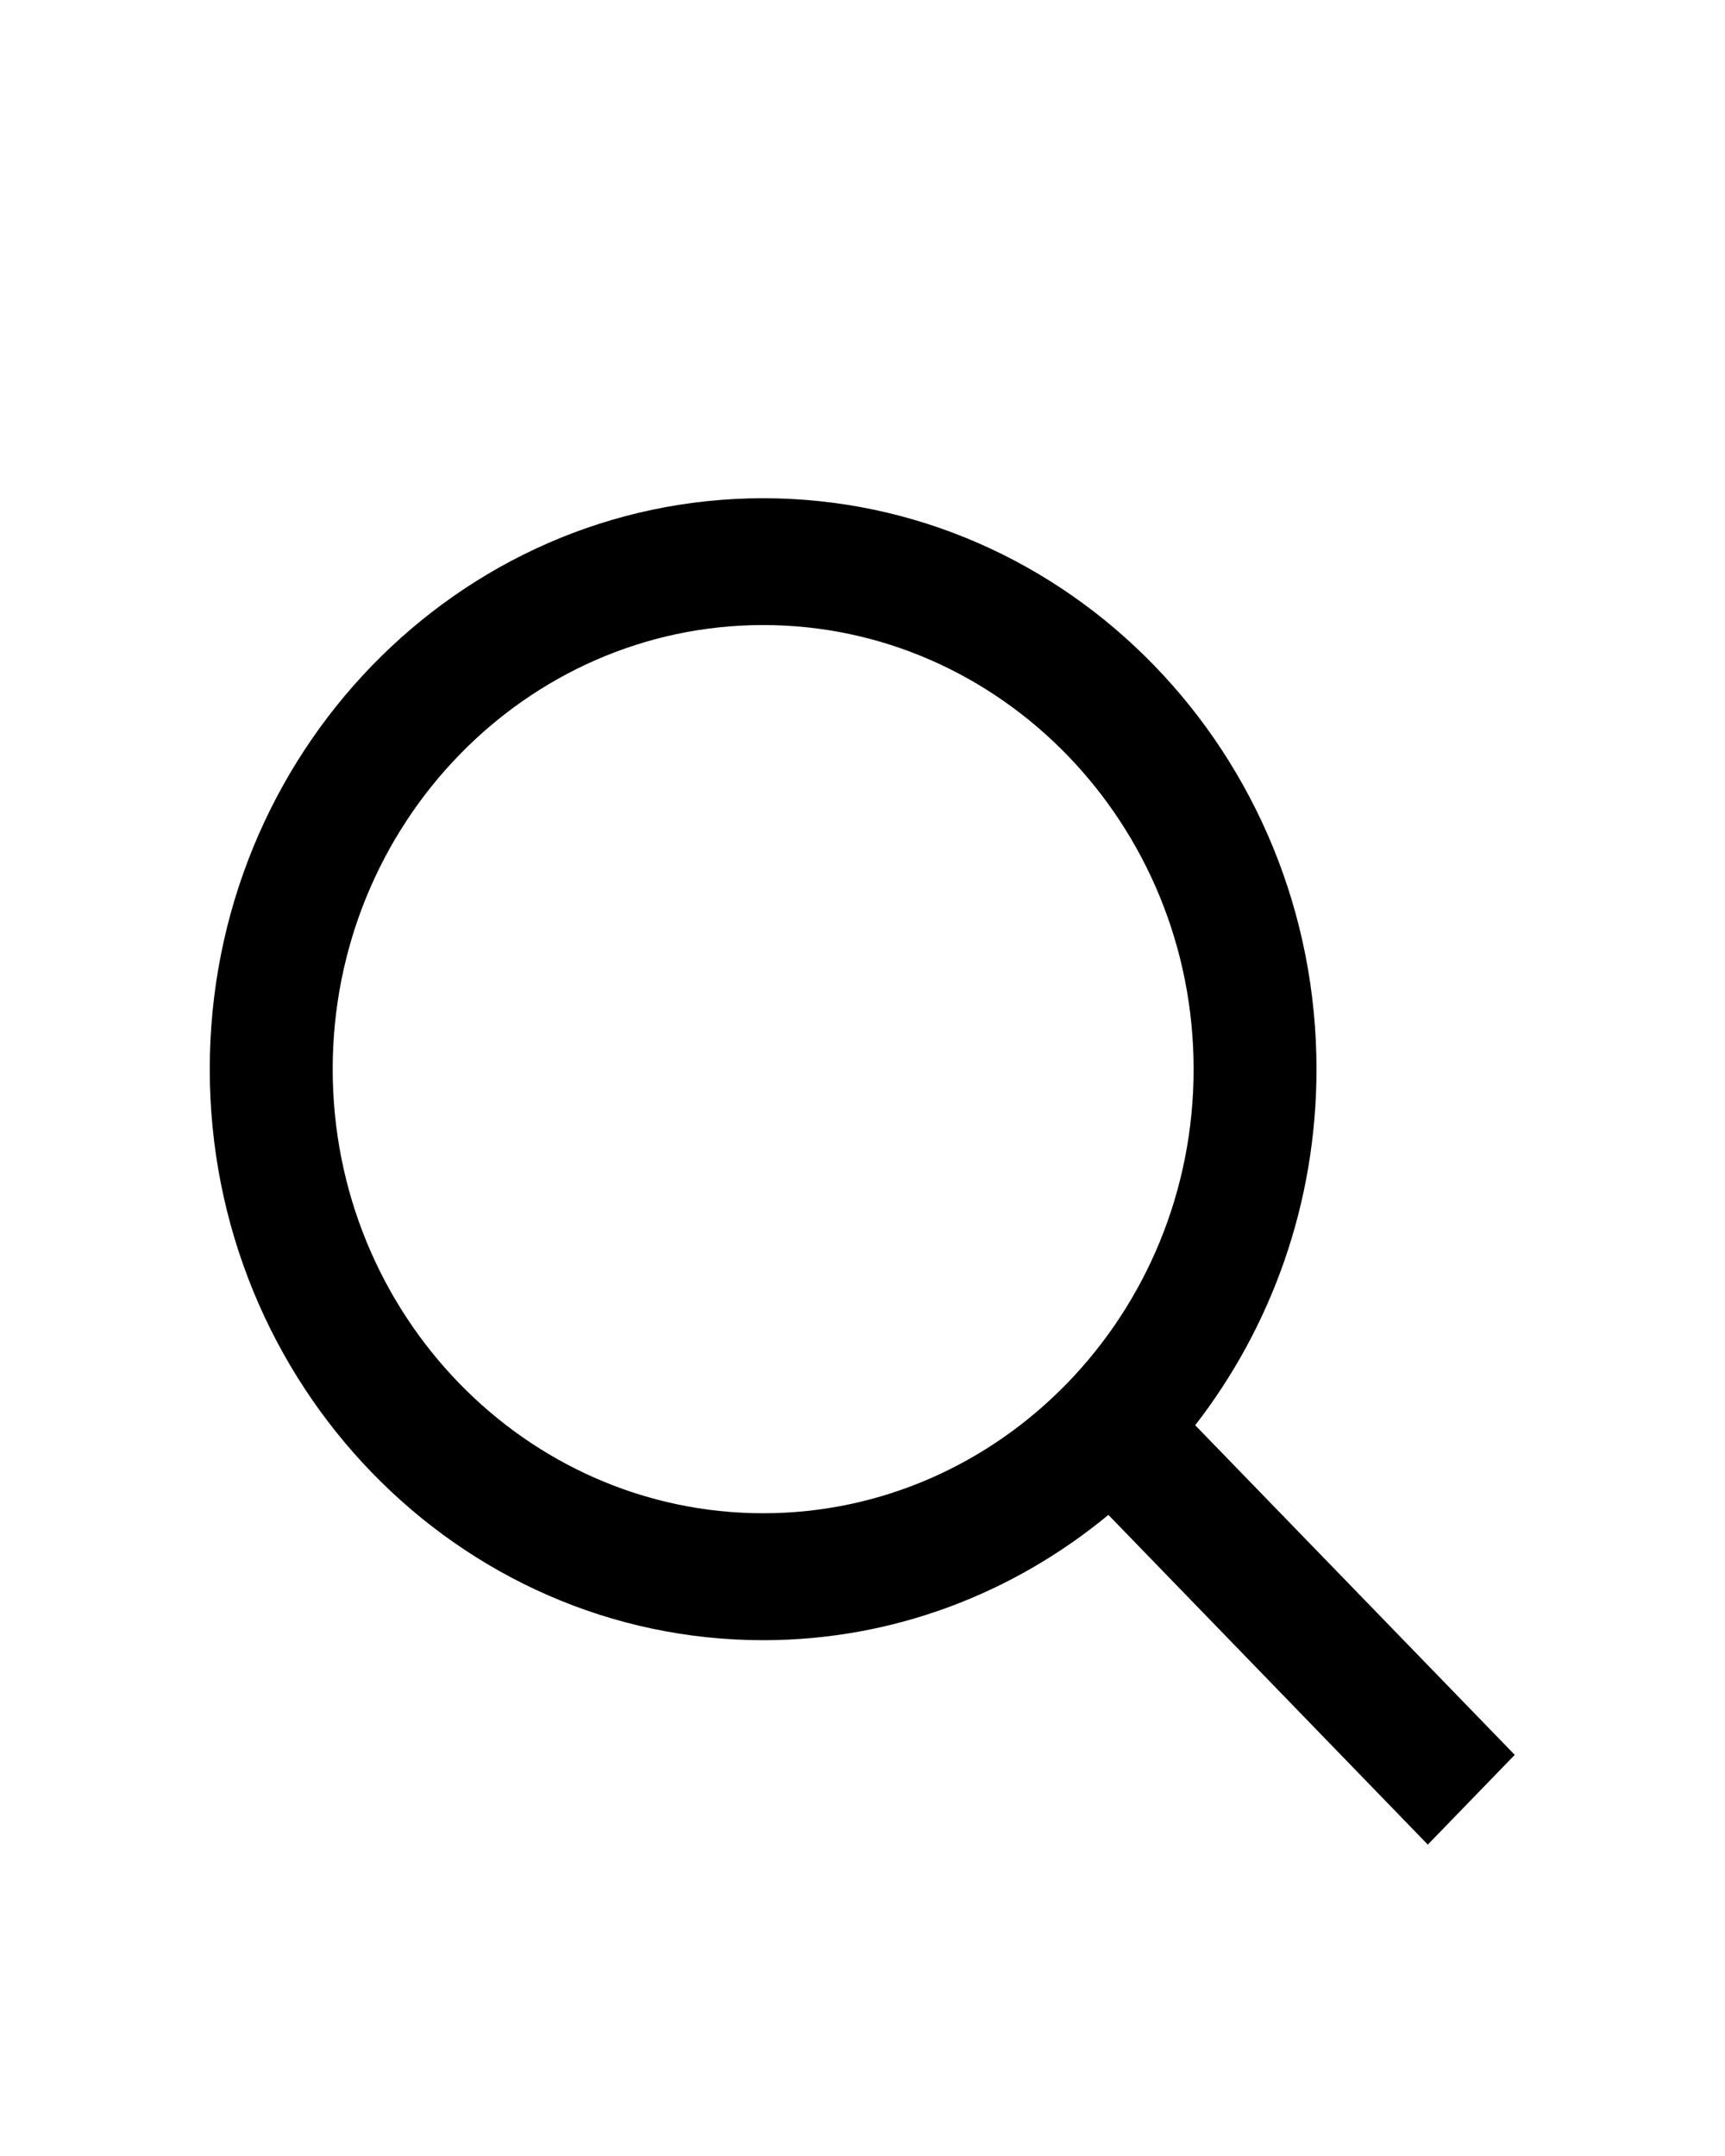 <?xml version="1.0" encoding="UTF-8" standalone="no"?>
<svg
   xmlns:dc="http://purl.org/dc/elements/1.1/"
   xmlns:cc="http://creativecommons.org/ns#"
   xmlns:rdf="http://www.w3.org/1999/02/22-rdf-syntax-ns#"
   xmlns:svg="http://www.w3.org/2000/svg"
   xmlns="http://www.w3.org/2000/svg"
   viewBox="0 0 32 40"
   height="40"
   width="32"
   xml:space="preserve"
   id="svg2"
   version="1.1"><defs
     id="defs6"><clipPath
       id="clipPath18"
       clipPathUnits="userSpaceOnUse"><path
         id="path16"
         d="m 2.92,4.334 h 18.161 v 18.74 H 2.92 Z" /></clipPath></defs><g
     transform="matrix(1.333,0,0,-1.333,0,40)"
     id="g10"><g
       id="g12"><g
         clip-path="url(#clipPath18)"
         id="g14"><g
           transform="translate(21.08,5.583)"
           id="g20"><path
             id="path22"
             style="fill:#000000;fill-opacity:1;fill-rule:nonzero;stroke:none"
             d="M 0,0 -4.448,4.589 V 4.587 c 1.056,1.361 1.689,3.082 1.689,4.956 0,4.384 -3.452,7.947 -7.7,7.947 -4.247,0 -7.702,-3.563 -7.702,-7.947 0,-4.382 3.455,-7.947 7.702,-7.947 1.816,0 3.485,0.654 4.804,1.744 l 4.445,-4.589 z m -10.459,3.363 c -3.303,0 -5.991,2.773 -5.991,6.18 0,3.409 2.688,6.182 5.991,6.182 3.302,0 5.99,-2.773 5.99,-6.182 0,-3.407 -2.688,-6.18 -5.99,-6.18" /></g></g></g></g></svg>
